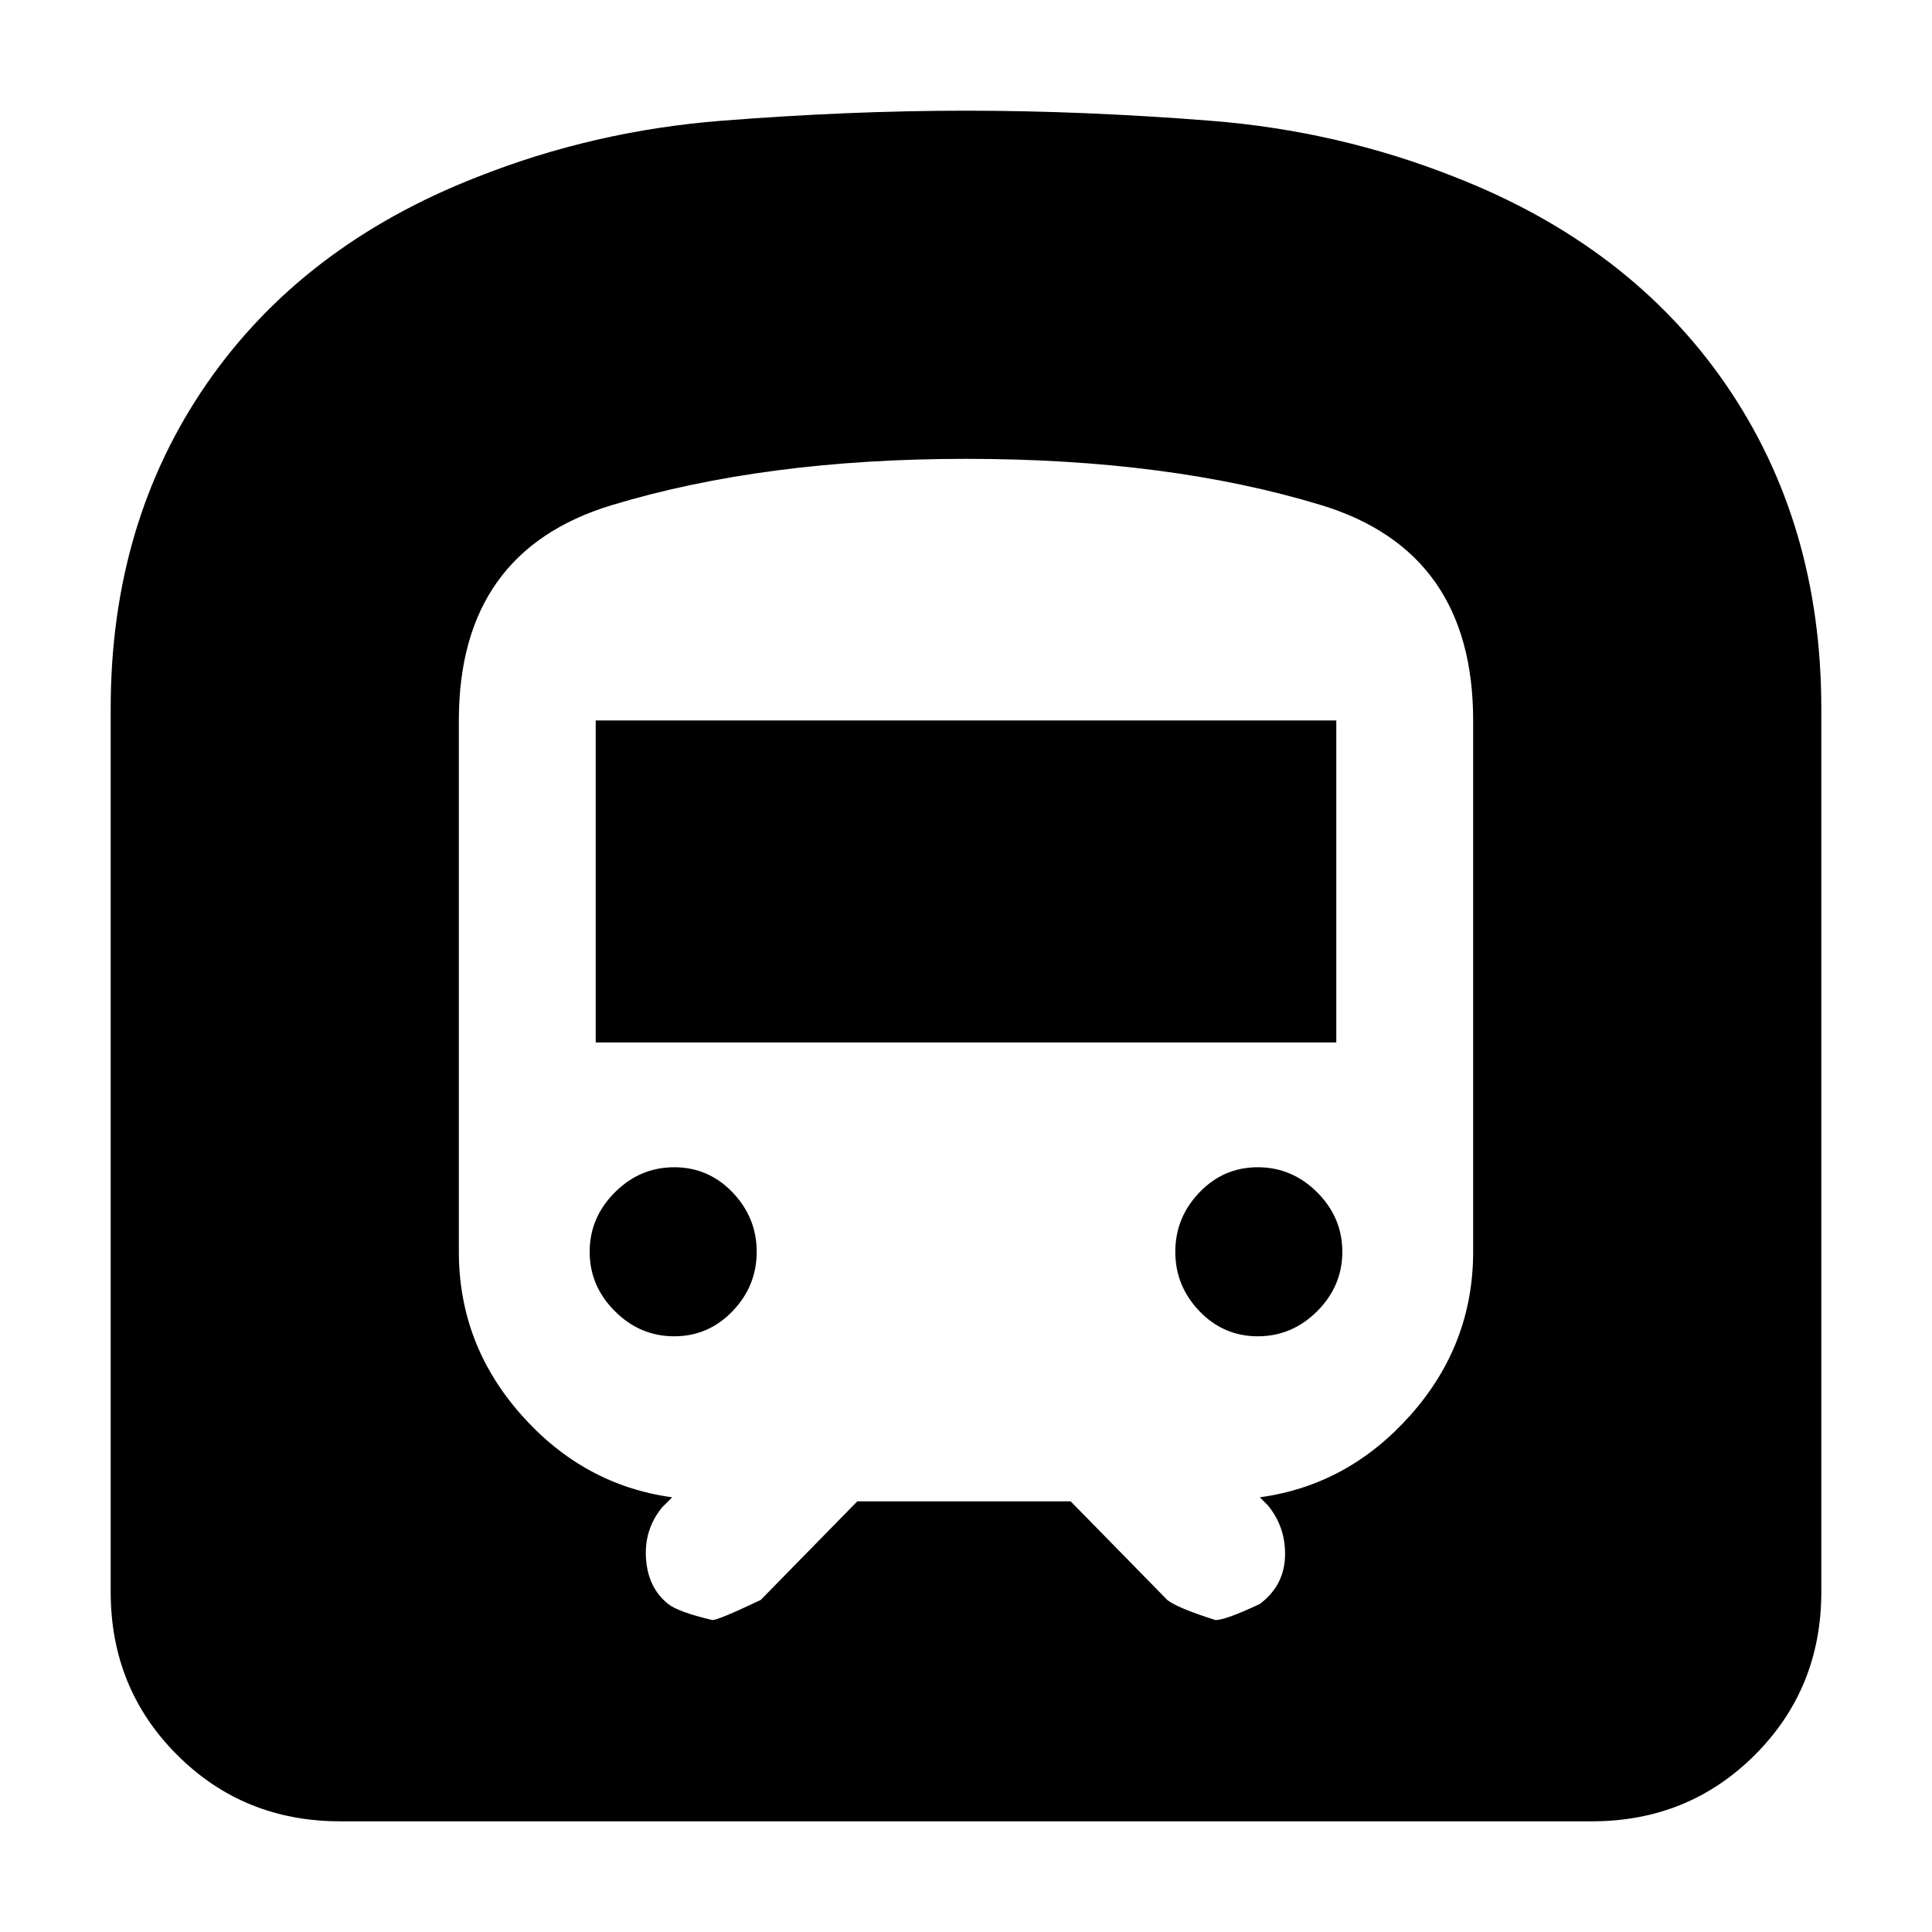 <svg xmlns="http://www.w3.org/2000/svg" height="24" width="24"><path d="M4.225 22.625q-1.2 0-2.025-.825t-.825-2.025V8.8q0-2.3 1.187-4.025Q3.75 3.05 5.925 2.2q1.45-.575 3.038-.7Q10.55 1.375 12 1.375t3.038.125q1.587.125 3.037.7 2.175.85 3.363 2.575Q22.625 6.5 22.625 8.8v10.975q0 1.2-.825 2.025t-2.025.825ZM7.4 12.95h9.2v-4H7.4Zm8.225 3.65q.425 0 .738-.312.312-.313.312-.738t-.312-.738q-.313-.312-.738-.312t-.725.312q-.3.313-.3.738t.3.738q.3.312.725.312Zm-7.25 0q.425 0 .725-.312.3-.313.3-.738t-.3-.738q-.3-.312-.725-.312t-.737.312q-.313.313-.313.738t.313.738q.312.312.737.312Zm.475 3.525q.075 0 .6-.25l1.2-1.225h2.65l1.2 1.225q.125.1.6.25.125 0 .55-.2.3-.225.313-.588.012-.362-.213-.637l-.1-.1q1.1-.15 1.875-1.025.775-.875.775-2.025v-6.6q0-2.1-1.887-2.675Q14.525 5.7 12 5.7q-2.5 0-4.4.575-1.9.575-1.9 2.675v6.6q0 1.15.775 2.025T8.35 18.6l-.125.125q-.225.275-.2.638.025.362.275.562.125.1.55.2Z"/></svg>